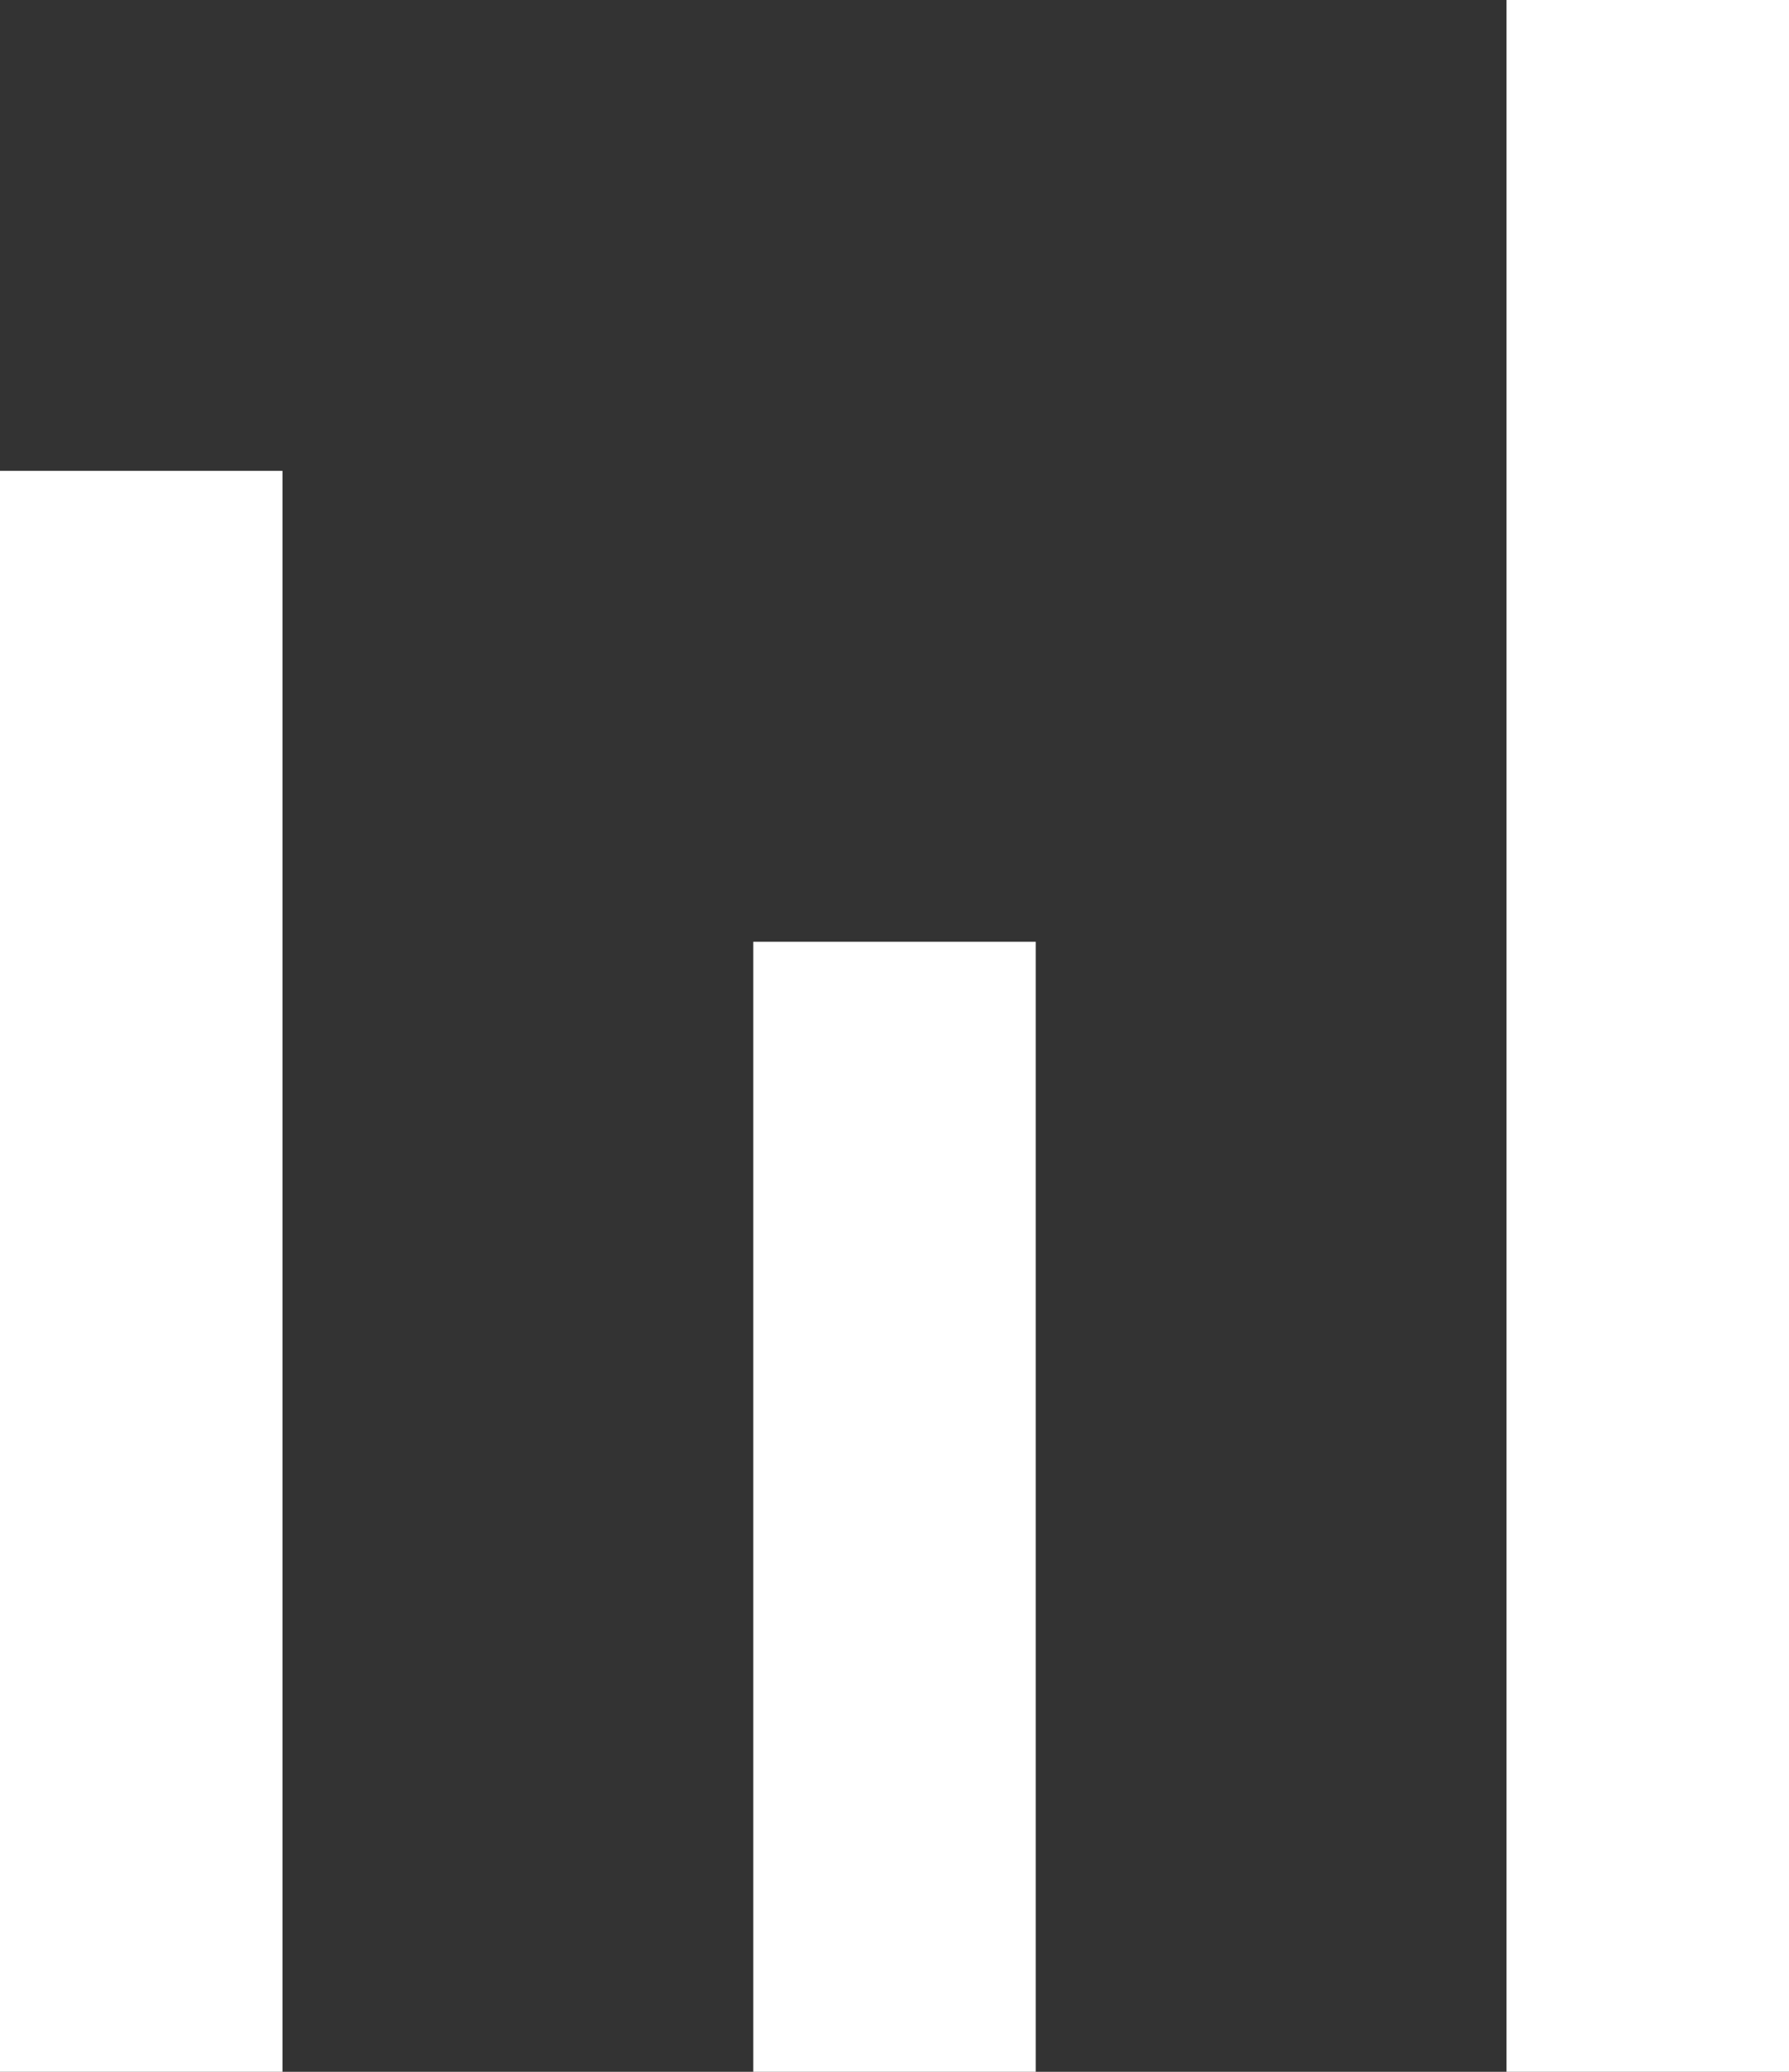 <svg width="19" height="22" fill="none" xmlns="http://www.w3.org/2000/svg"><rect width="100%" height="100%" fill="#333333" stroke="none"/><path fill-rule="evenodd" clip-rule="evenodd" d="M16 0h3v22h-3V0zM8 10h3v12H8V10zM3 5H0v17h3V5z" fill="#fff"/></svg>